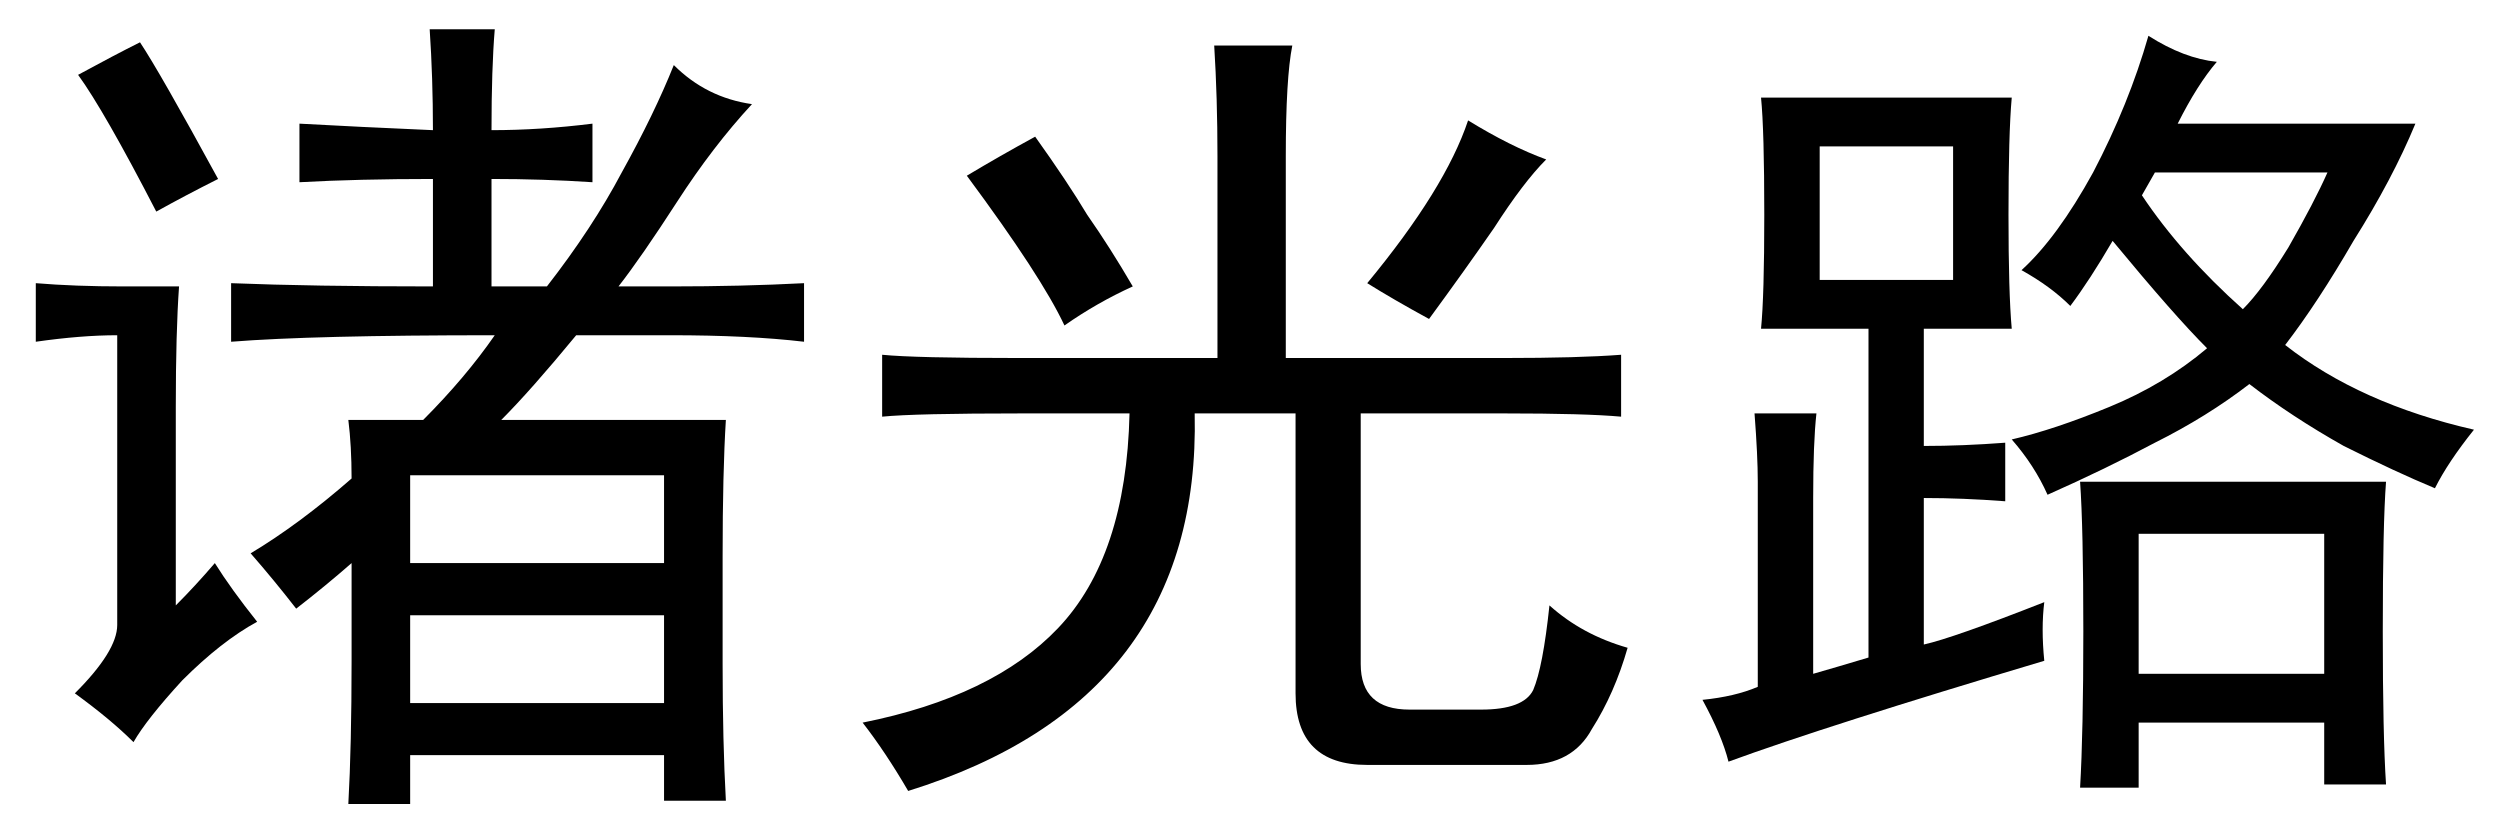 <?xml version='1.0' encoding='UTF-8'?>
<!-- This file was generated by dvisvgm 2.3.5 -->
<svg height='10.5pt' version='1.1' viewBox='-72 -72.369 31.5 10.5' width='31.5pt' xmlns='http://www.w3.org/2000/svg' xmlns:xlink='http://www.w3.org/1999/xlink'>
<defs>
<path d='M9.926 -3.773Q9.475 -3.814 8.449 -3.814H6.645V-0.656Q6.645 -0.082 7.26 -0.082H8.162Q8.695 -0.082 8.818 -0.328Q8.941 -0.615 9.023 -1.395Q9.434 -1.025 10.008 -0.861Q9.844 -0.287 9.557 0.164Q9.311 0.615 8.736 0.615H6.727Q5.824 0.615 5.824 -0.287V-3.814H4.553Q4.635 -0.205 0.943 0.943Q0.656 0.451 0.369 0.082Q2.01 -0.246 2.83 -1.107Q3.691 -2.01 3.732 -3.814H2.379Q1.025 -3.814 0.615 -3.773V-4.553Q1.025 -4.512 2.338 -4.512H4.84V-7.055Q4.84 -7.793 4.799 -8.449H5.783Q5.701 -8.039 5.701 -7.055V-4.512H8.449Q9.393 -4.512 9.926 -4.553V-3.773ZM6.727 -5.455Q7.711 -6.645 7.998 -7.506Q8.531 -7.178 8.982 -7.014Q8.695 -6.727 8.326 -6.152Q7.957 -5.619 7.506 -5.004Q7.055 -5.25 6.727 -5.455ZM2.912 -4.922Q2.625 -5.537 1.682 -6.809Q2.092 -7.055 2.543 -7.301Q2.953 -6.727 3.199 -6.316Q3.486 -5.906 3.773 -5.414Q3.322 -5.209 2.912 -4.922Z' id='g0-1919'/>
<path d='M5.455 -7.383Q5.455 -8.039 5.414 -8.654H6.234Q6.193 -8.162 6.193 -7.383Q6.809 -7.383 7.465 -7.465V-6.727Q6.85 -6.768 6.193 -6.768V-5.414H6.891Q7.465 -6.152 7.834 -6.85Q8.244 -7.588 8.49 -8.203Q8.9 -7.793 9.475 -7.711Q8.982 -7.178 8.531 -6.48T7.793 -5.414H8.449Q9.352 -5.414 10.131 -5.455V-4.717Q9.434 -4.799 8.449 -4.799H7.26Q6.686 -4.102 6.316 -3.732H9.146Q9.105 -3.076 9.105 -2.01V-0.656Q9.105 0.328 9.146 1.066H8.367V0.492H5.168V1.107H4.389Q4.43 0.369 4.43 -0.697V-1.928Q4.102 -1.641 3.732 -1.354Q3.445 -1.723 3.158 -2.051Q3.773 -2.42 4.43 -2.994Q4.43 -3.404 4.389 -3.732H5.332Q5.865 -4.266 6.234 -4.799Q3.937 -4.799 2.912 -4.717V-5.455Q3.937 -5.414 5.455 -5.414V-6.768Q4.512 -6.768 3.773 -6.727V-7.465Q4.512 -7.424 5.455 -7.383ZM2.707 -1.928Q2.912 -1.6 3.24 -1.189Q2.789 -0.943 2.297 -0.451Q1.846 0.041 1.682 0.328Q1.395 0.041 0.943 -0.287Q1.477 -0.82 1.477 -1.148V-4.799Q1.025 -4.799 0.451 -4.717V-5.455Q0.943 -5.414 1.559 -5.414H2.256Q2.215 -4.84 2.215 -3.896V-1.395Q2.461 -1.641 2.707 -1.928ZM8.367 -1.928V-3.035H5.168V-1.928H8.367ZM8.367 -0.164V-1.271H5.168V-0.164H8.367ZM1.764 -8.49Q2.01 -8.121 2.748 -6.768Q2.338 -6.562 1.969 -6.357Q1.312 -7.629 0.984 -8.08Q1.436 -8.326 1.764 -8.49Z' id='g0-16942'/>
<path d='M4.758 -0.697Q2.01 0.123 0.779 0.574Q0.697 0.246 0.451 -0.205Q0.861 -0.246 1.148 -0.369V-2.953Q1.148 -3.281 1.107 -3.814H1.887Q1.846 -3.445 1.846 -2.748V-0.533Q2.133 -0.615 2.543 -0.738V-4.881H1.189Q1.23 -5.291 1.23 -6.316Q1.23 -7.383 1.189 -7.793H4.348Q4.307 -7.342 4.307 -6.316Q4.307 -5.332 4.348 -4.881H3.24V-3.404Q3.732 -3.404 4.266 -3.445V-2.707Q3.732 -2.748 3.24 -2.748V-0.902Q3.609 -0.984 4.758 -1.436Q4.717 -1.107 4.758 -0.697ZM6.932 -8.244Q6.686 -7.957 6.439 -7.465H9.434Q9.146 -6.768 8.654 -5.988Q8.203 -5.209 7.793 -4.676Q8.736 -3.937 10.172 -3.609Q9.844 -3.199 9.68 -2.871Q9.187 -3.076 8.531 -3.404Q7.875 -3.773 7.342 -4.184Q6.809 -3.773 6.152 -3.445Q5.537 -3.117 4.799 -2.789Q4.635 -3.158 4.348 -3.486Q4.881 -3.609 5.578 -3.896T6.809 -4.635Q6.398 -5.045 5.619 -5.988Q5.332 -5.496 5.086 -5.168Q4.84 -5.414 4.471 -5.619Q4.922 -6.029 5.373 -6.85Q5.824 -7.711 6.07 -8.572Q6.521 -8.285 6.932 -8.244ZM9.064 -2.953Q9.023 -2.42 9.023 -1.066Q9.023 0.246 9.064 0.861H8.285V0.082H5.947V0.902H5.209Q5.25 0.205 5.25 -1.066Q5.25 -2.379 5.209 -2.953H9.064ZM8.285 -0.533V-2.297H5.947V-0.533H8.285ZM3.609 -5.496V-7.178H1.928V-5.496H3.609ZM5.988 -6.562Q6.48 -5.824 7.26 -5.127Q7.506 -5.373 7.834 -5.906Q8.162 -6.48 8.326 -6.85H6.152L5.988 -6.562Z' id='g0-17445'/>
</defs>
<g id='page1'>
<use x='-72' xlink:href='#g0-16942' y='-63.346'/>
<use x='-61.5' xlink:href='#g0-1919' y='-63.346'/>
<use x='-51' xlink:href='#g0-17445' y='-63.346'/>
</g>
</svg>